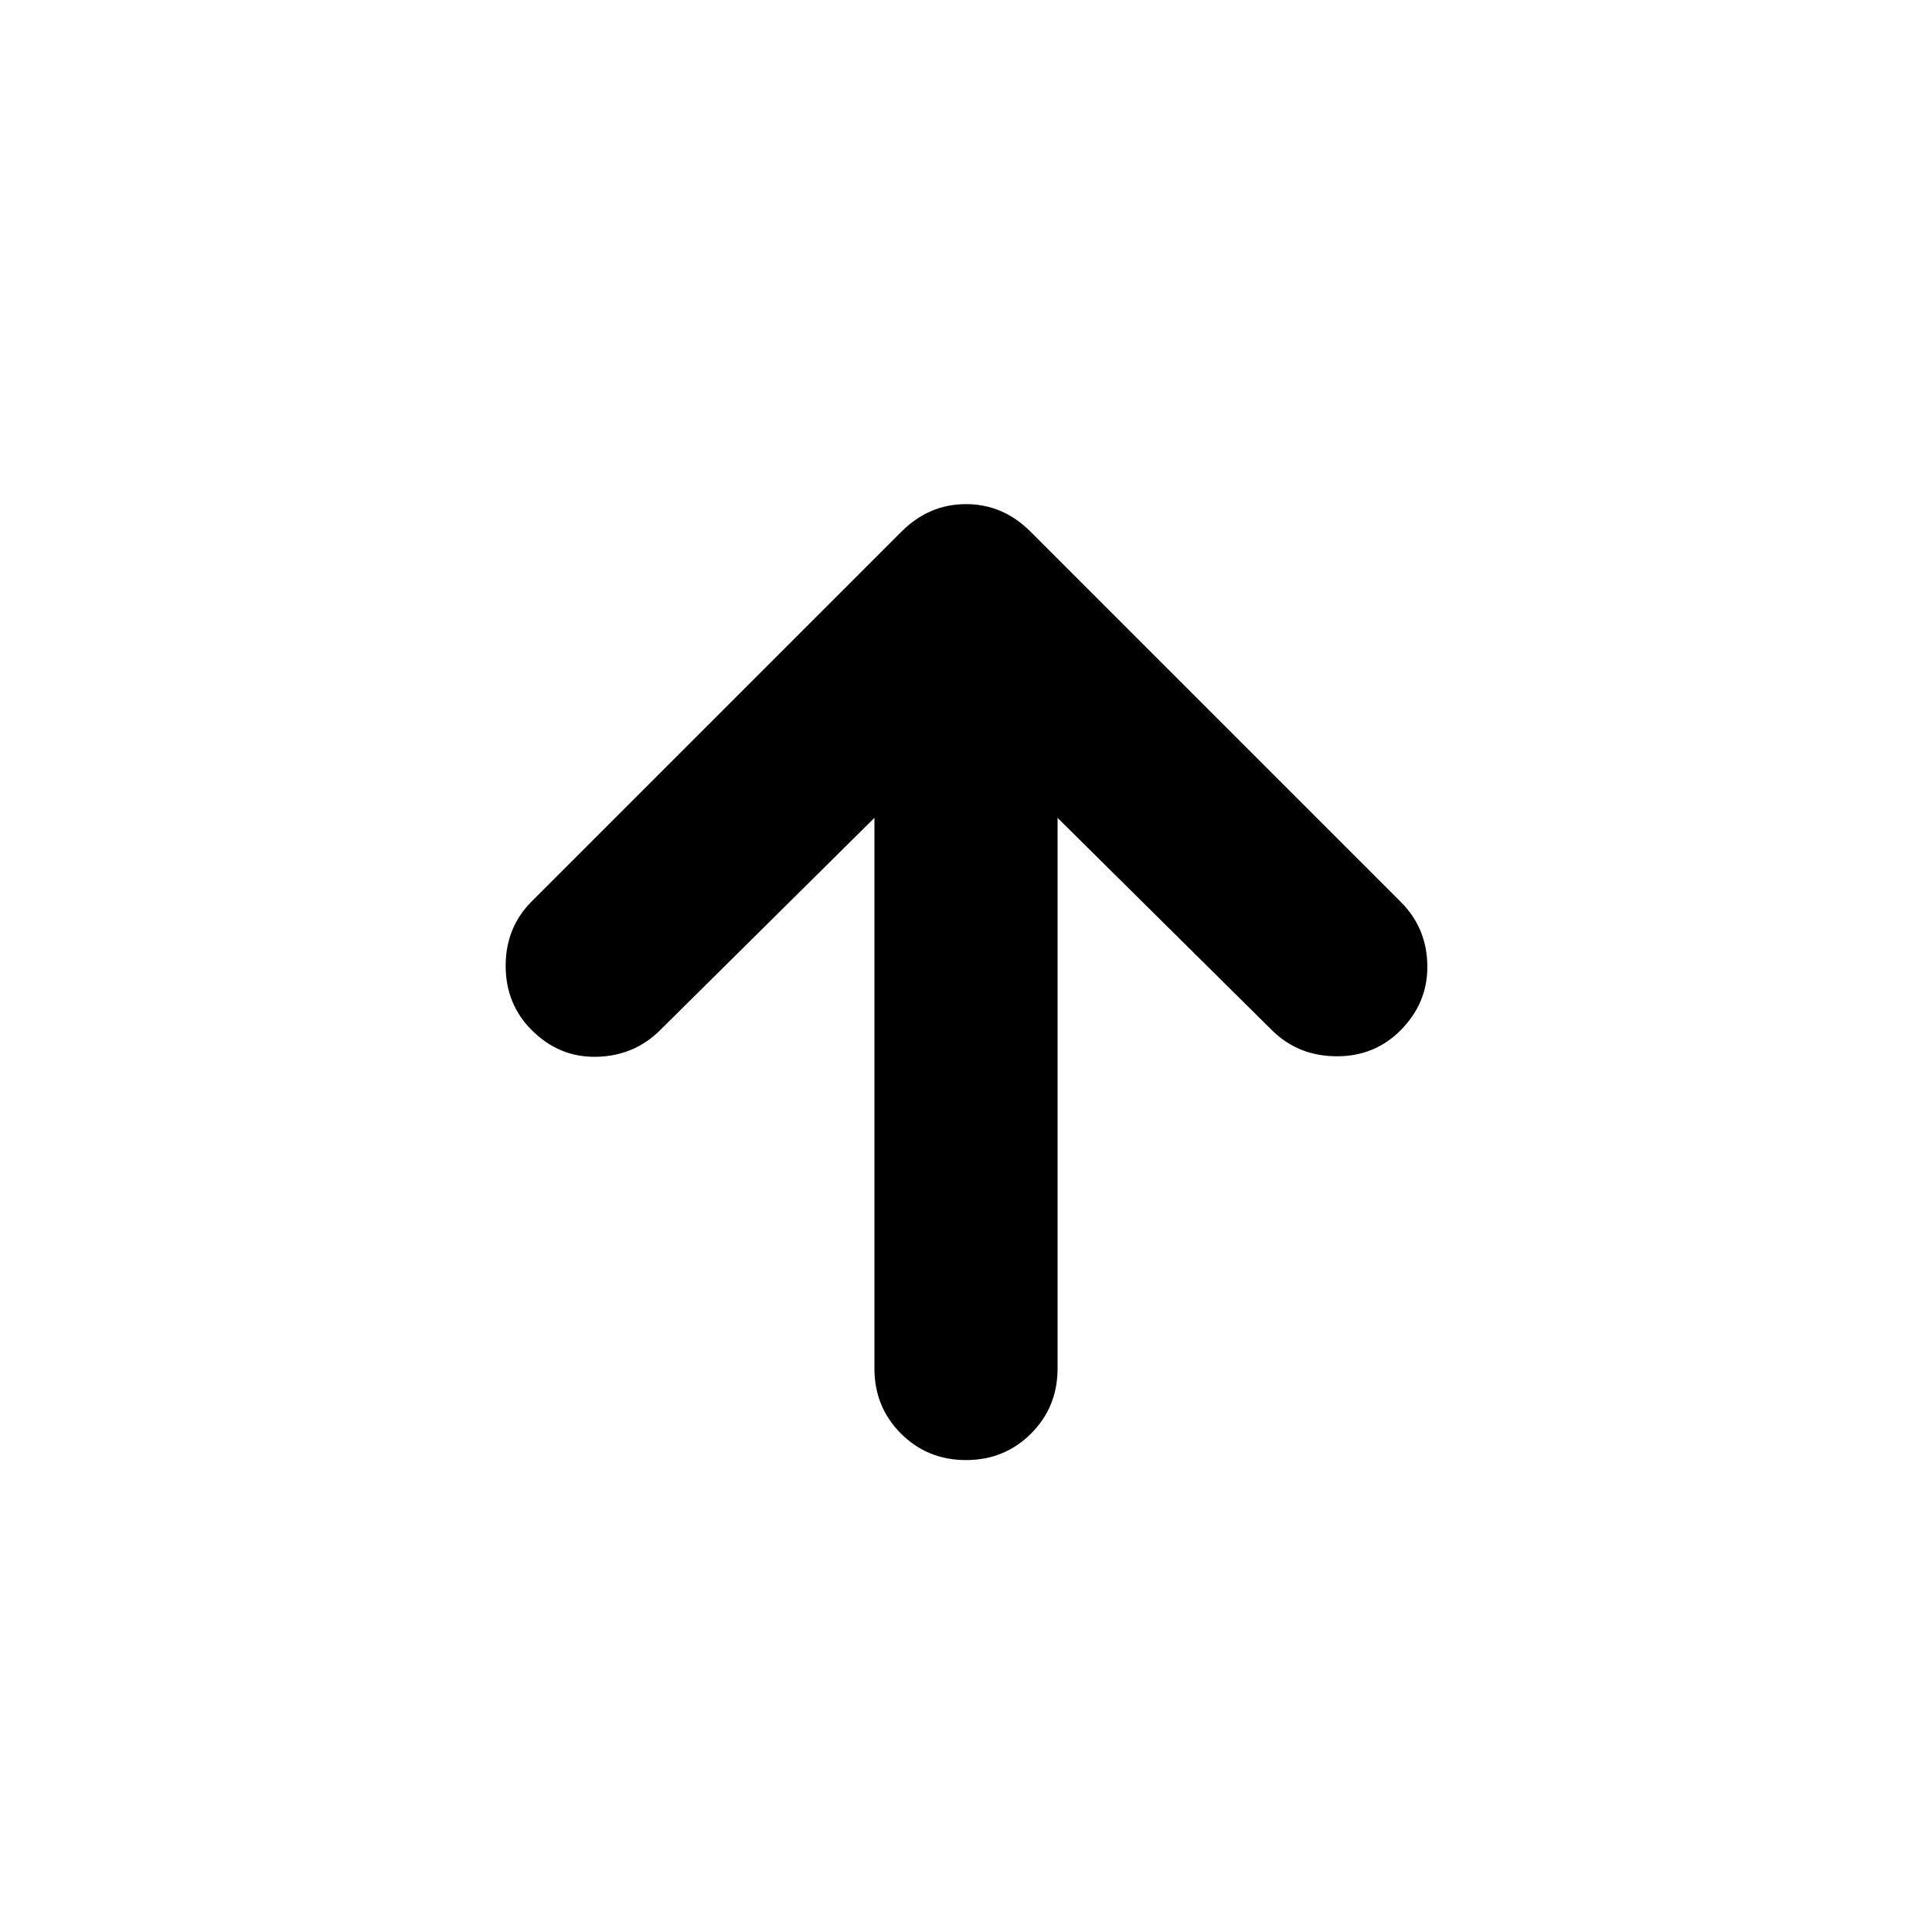<svg xmlns="http://www.w3.org/2000/svg" height="24" viewBox="0 96 960 960" width="24"><path d="M434.5 502.392 327.826 608.065q-12.913 12.674-31.446 13.055-18.532.38-32.206-13.294-12.913-12.913-12.913-31.946 0-19.032 12.913-31.945l183.761-183.761Q461.609 346.5 480 346.5t32.065 13.674l184 184q12.913 12.913 13.174 31.565.261 18.652-13.413 32.326-12.913 12.913-31.826 12.794-18.913-.12-31.826-12.794L525.5 502.392V776q0 19.152-13.174 32.326T480 821.5q-19.152 0-32.326-13.174T434.5 776V502.392Z"/></svg>
